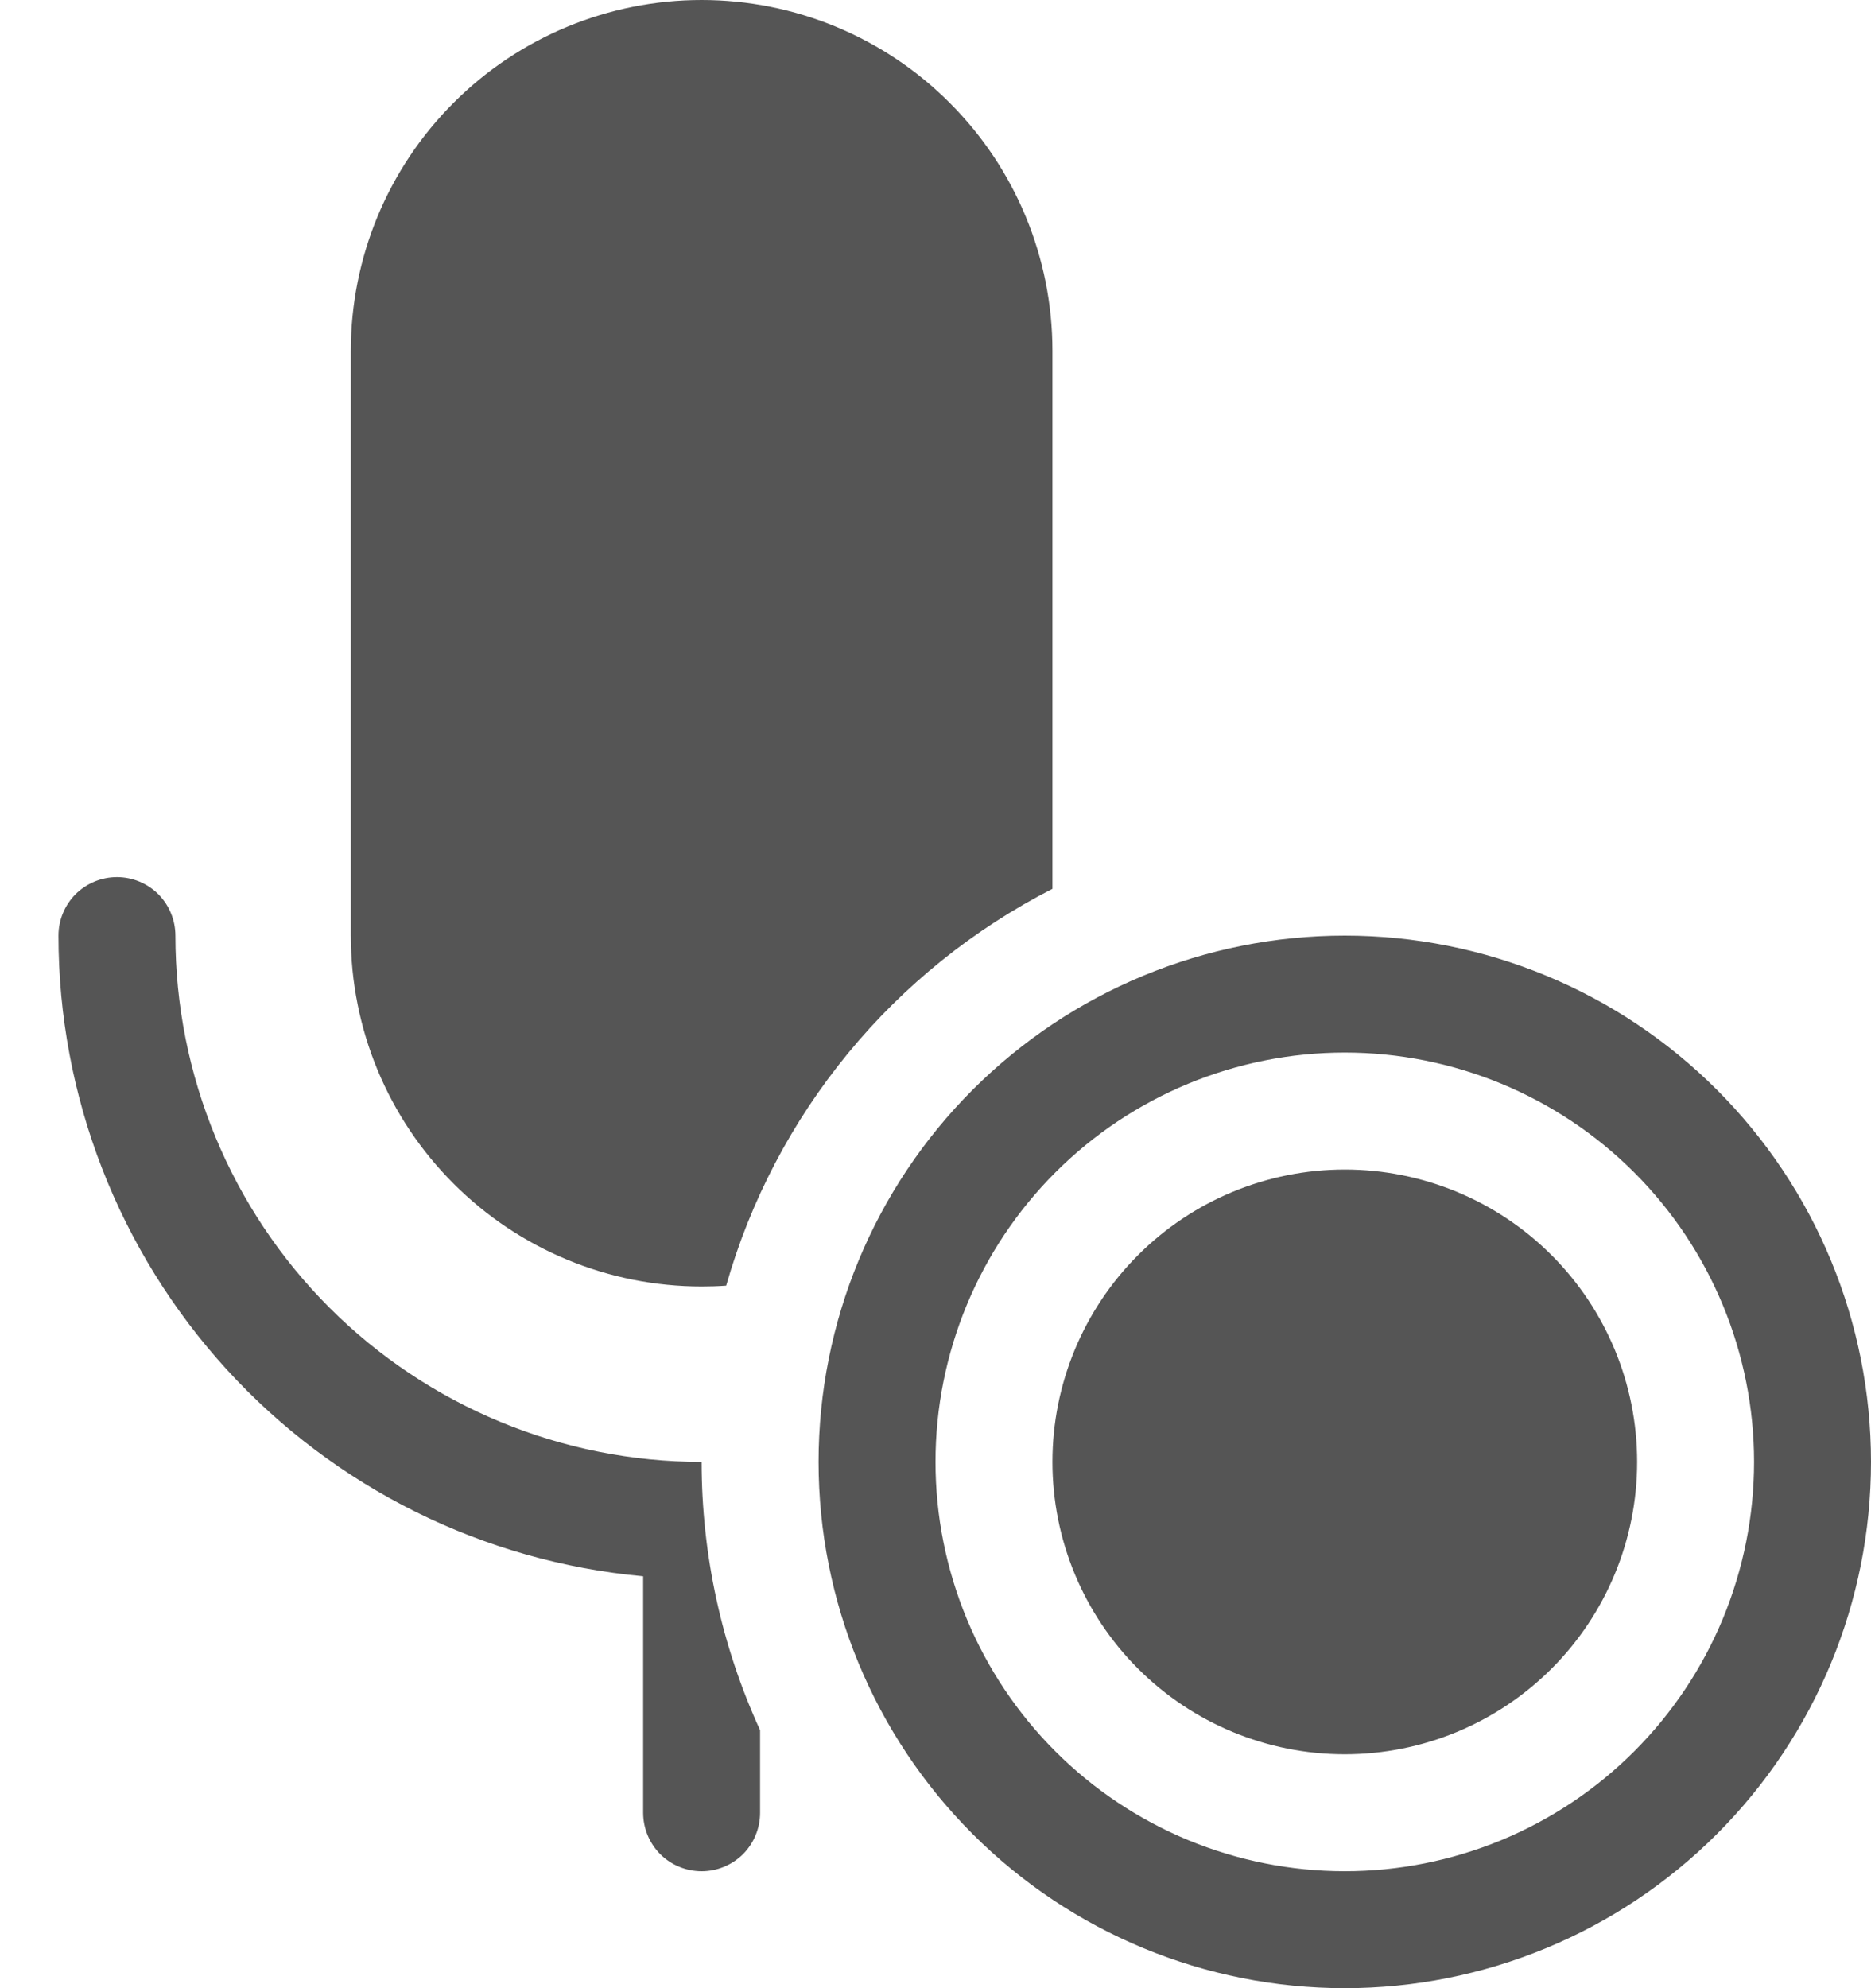 <svg width="16" height="17" viewBox="0 0 16 17" fill="none" xmlns="http://www.w3.org/2000/svg">
<path d="M1.5 8C1.5 7.867 1.447 7.74 1.354 7.646C1.26 7.553 1.133 7.5 1 7.5C0.867 7.5 0.74 7.553 0.646 7.646C0.553 7.74 0.5 7.867 0.5 8C0.5 9.372 1.013 10.695 1.938 11.709C2.863 12.722 4.133 13.353 5.5 13.478V15.5C5.5 15.633 5.553 15.76 5.646 15.854C5.74 15.947 5.867 16 6 16C6.133 16 6.26 15.947 6.354 15.854C6.447 15.76 6.5 15.633 6.5 15.5V14.794C6.17 14.074 6 13.292 6 12.5C4.807 12.5 3.662 12.026 2.818 11.182C1.974 10.338 1.5 9.193 1.5 8ZM9 3V7.6C8.327 7.944 7.732 8.422 7.252 9.006C6.772 9.59 6.417 10.266 6.21 10.993C6.139 10.998 6.069 11 6 11C5.204 11 4.441 10.684 3.879 10.121C3.316 9.559 3 8.796 3 8V3C3 2.204 3.316 1.441 3.879 0.879C4.441 0.316 5.204 0 6 0C6.796 0 7.559 0.316 8.121 0.879C8.684 1.441 9 2.204 9 3ZM14 12.5C14 13.163 13.737 13.799 13.268 14.268C12.799 14.737 12.163 15 11.5 15C10.837 15 10.201 14.737 9.732 14.268C9.263 13.799 9 13.163 9 12.5C9 11.837 9.263 11.201 9.732 10.732C10.201 10.263 10.837 10 11.5 10C12.163 10 12.799 10.263 13.268 10.732C13.737 11.201 14 11.837 14 12.5ZM16 12.5C16 13.694 15.526 14.838 14.682 15.682C13.838 16.526 12.694 17 11.5 17C10.306 17 9.162 16.526 8.318 15.682C7.474 14.838 7 13.694 7 12.5C7 11.306 7.474 10.162 8.318 9.318C9.162 8.474 10.306 8 11.5 8C12.694 8 13.838 8.474 14.682 9.318C15.526 10.162 16 11.306 16 12.5ZM8 12.5C8 12.96 8.091 13.415 8.266 13.839C8.442 14.264 8.7 14.65 9.025 14.975C9.35 15.3 9.736 15.558 10.161 15.734C10.585 15.909 11.04 16 11.5 16C11.96 16 12.415 15.909 12.839 15.734C13.264 15.558 13.65 15.3 13.975 14.975C14.3 14.65 14.558 14.264 14.734 13.839C14.909 13.415 15 12.96 15 12.5C15 11.572 14.631 10.681 13.975 10.025C13.319 9.369 12.428 9 11.5 9C10.572 9 9.681 9.369 9.025 10.025C8.369 10.681 8 11.572 8 12.5Z" fill="#555555"/>
</svg>
